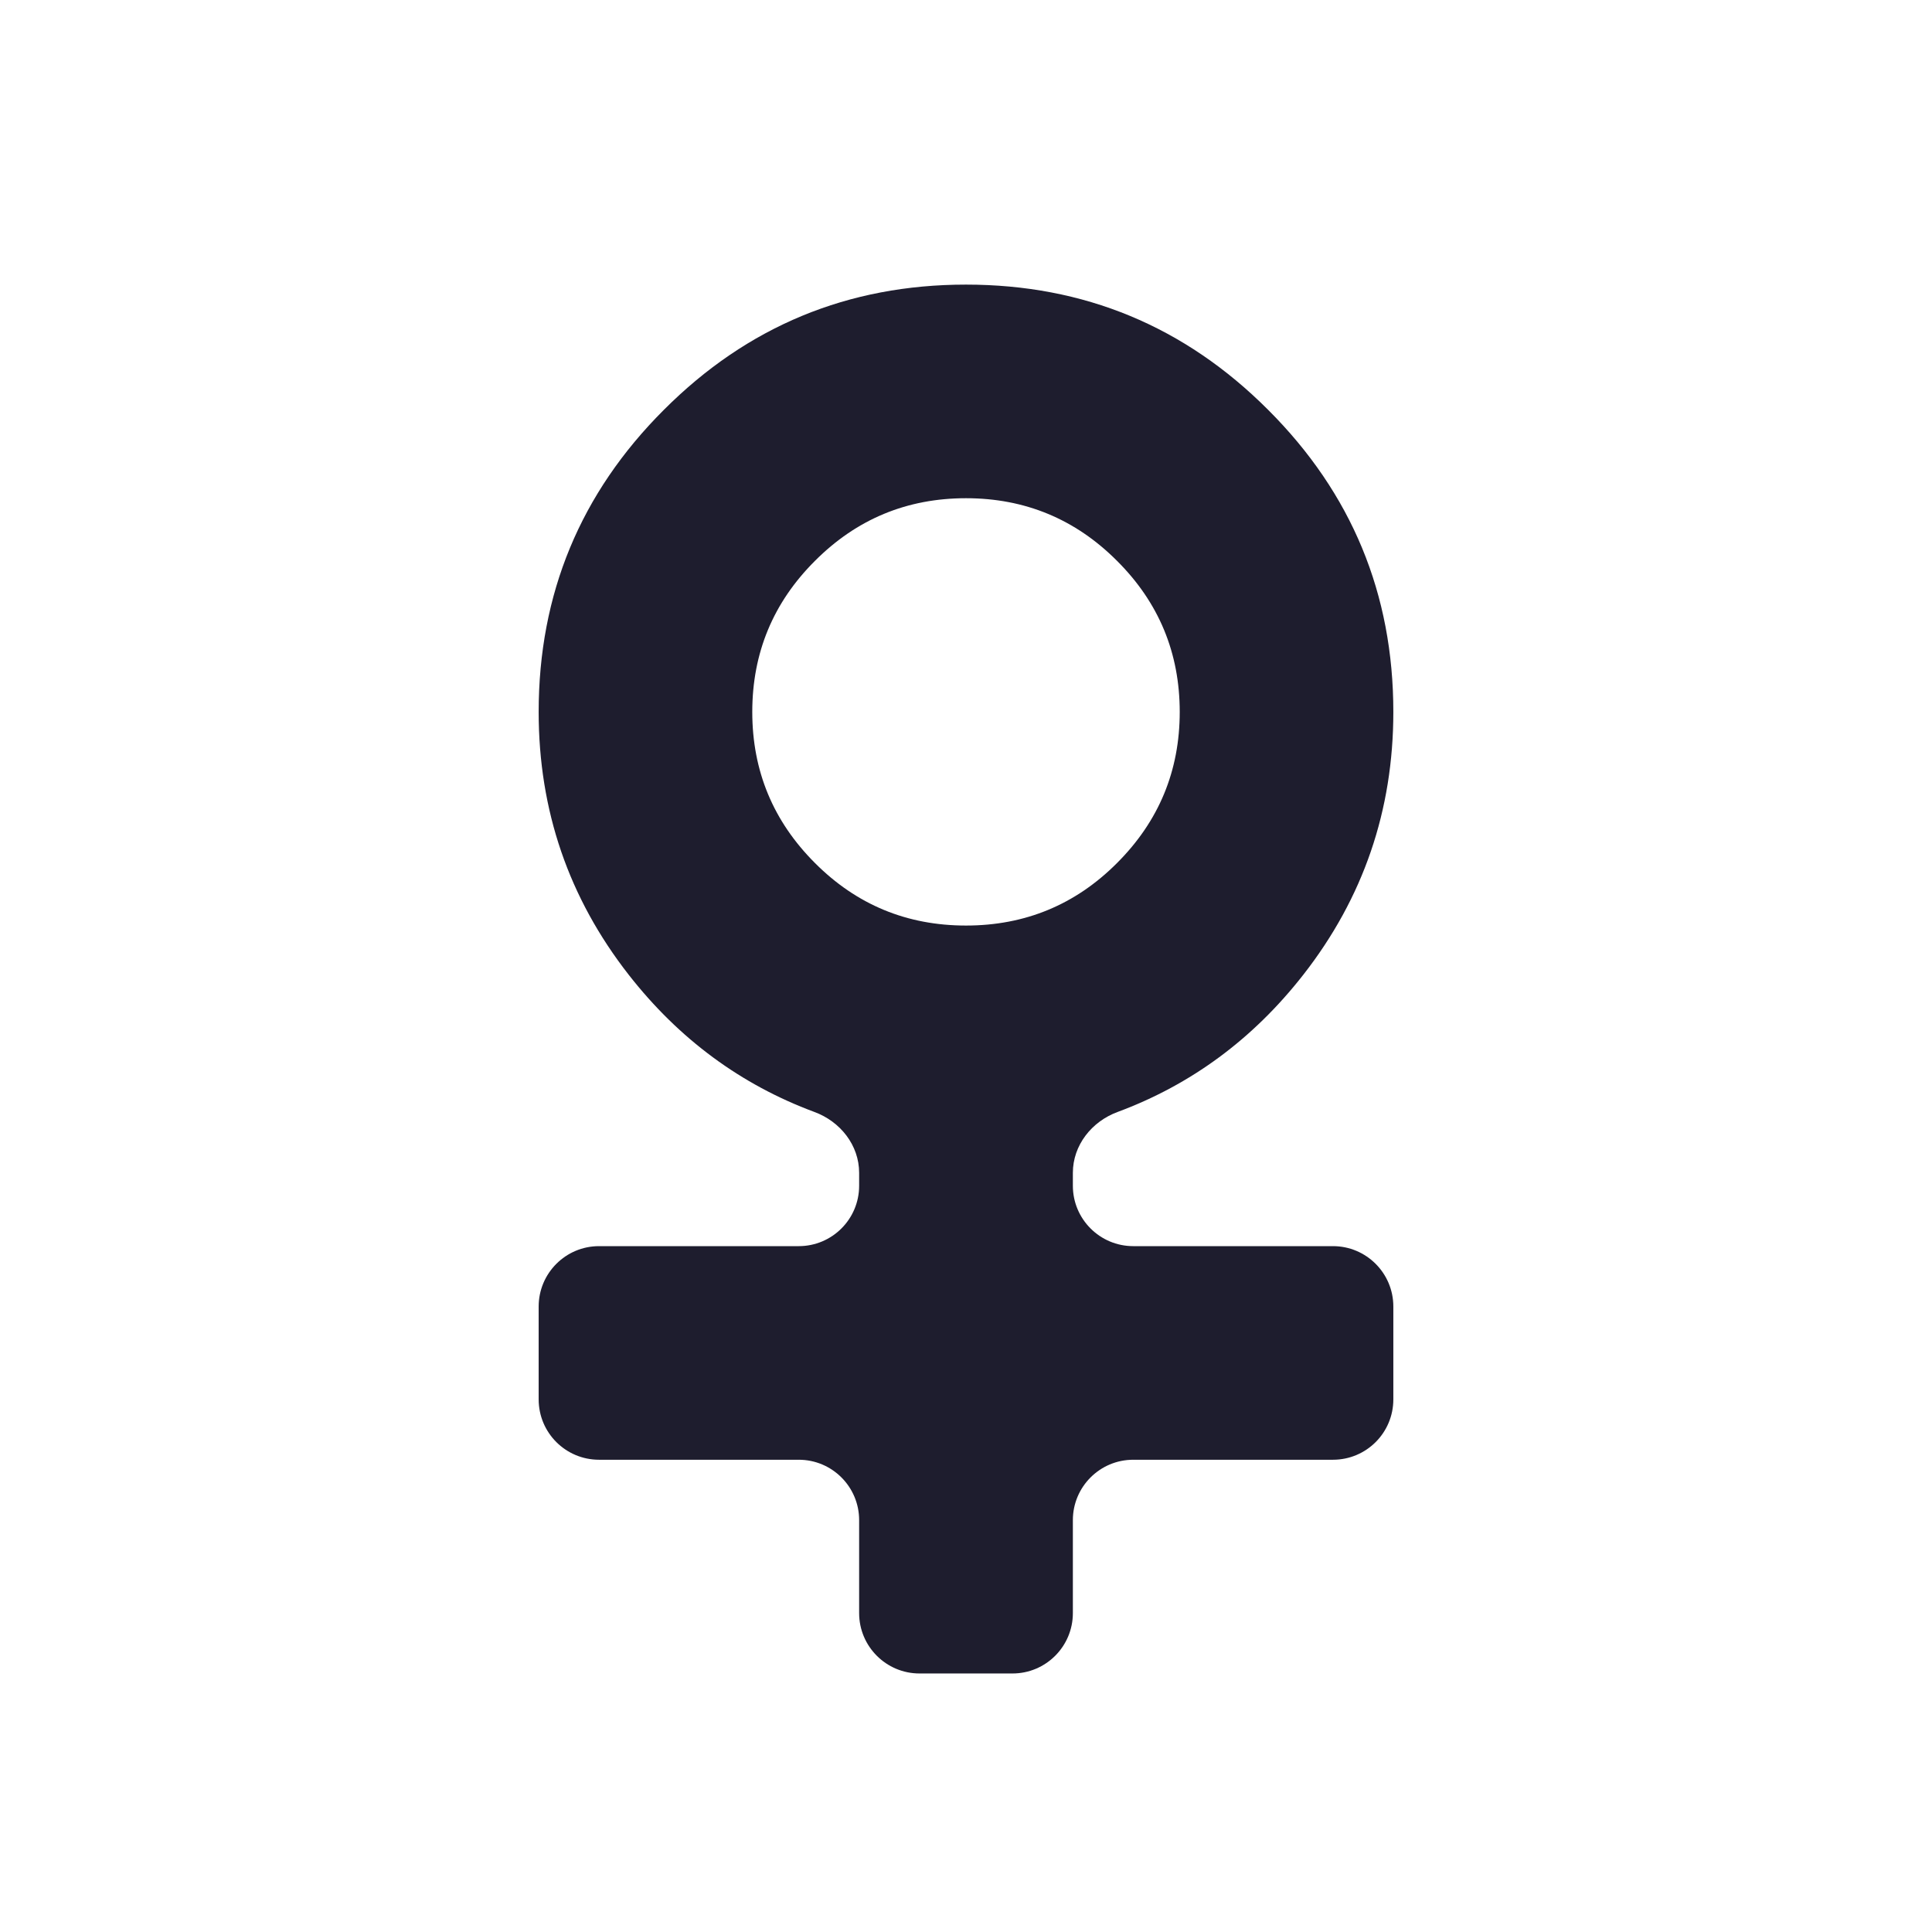 <svg width="16" height="16" viewBox="0 0 16 16" fill="none" xmlns="http://www.w3.org/2000/svg">
<path d="M8.385 13.859C8.661 13.859 8.885 13.635 8.885 13.359V12.589C8.885 12.313 9.109 12.089 9.385 12.089H11.039C11.315 12.089 11.539 11.866 11.539 11.589V10.82C11.539 10.544 11.315 10.32 11.039 10.32H9.385C9.109 10.32 8.885 10.096 8.885 9.82V9.713C8.885 9.484 9.041 9.288 9.255 9.209C9.864 8.983 10.377 8.605 10.793 8.073C11.29 7.437 11.539 6.712 11.539 5.896C11.539 4.919 11.194 4.085 10.502 3.394C9.811 2.702 8.977 2.357 8 2.357C7.023 2.357 6.189 2.702 5.498 3.394C4.806 4.085 4.461 4.919 4.461 5.896C4.461 6.712 4.71 7.437 5.207 8.073C5.623 8.605 6.136 8.983 6.745 9.209C6.959 9.288 7.115 9.484 7.115 9.713V9.82C7.115 10.096 6.891 10.32 6.615 10.32H4.961C4.685 10.32 4.461 10.544 4.461 10.82V11.589C4.461 11.866 4.685 12.089 4.961 12.089H6.615C6.891 12.089 7.115 12.313 7.115 12.589V13.359C7.115 13.635 7.339 13.859 7.615 13.859H8.385ZM8 4.126C8.488 4.126 8.906 4.299 9.251 4.645C9.597 4.99 9.77 5.407 9.77 5.896C9.77 6.384 9.597 6.801 9.251 7.147C8.906 7.493 8.488 7.665 8 7.665C7.511 7.665 7.094 7.493 6.749 7.147C6.403 6.801 6.23 6.384 6.23 5.896C6.23 5.407 6.403 4.99 6.749 4.645C7.094 4.299 7.511 4.126 8 4.126Z" fill="#1E1D2E"/>
</svg>
